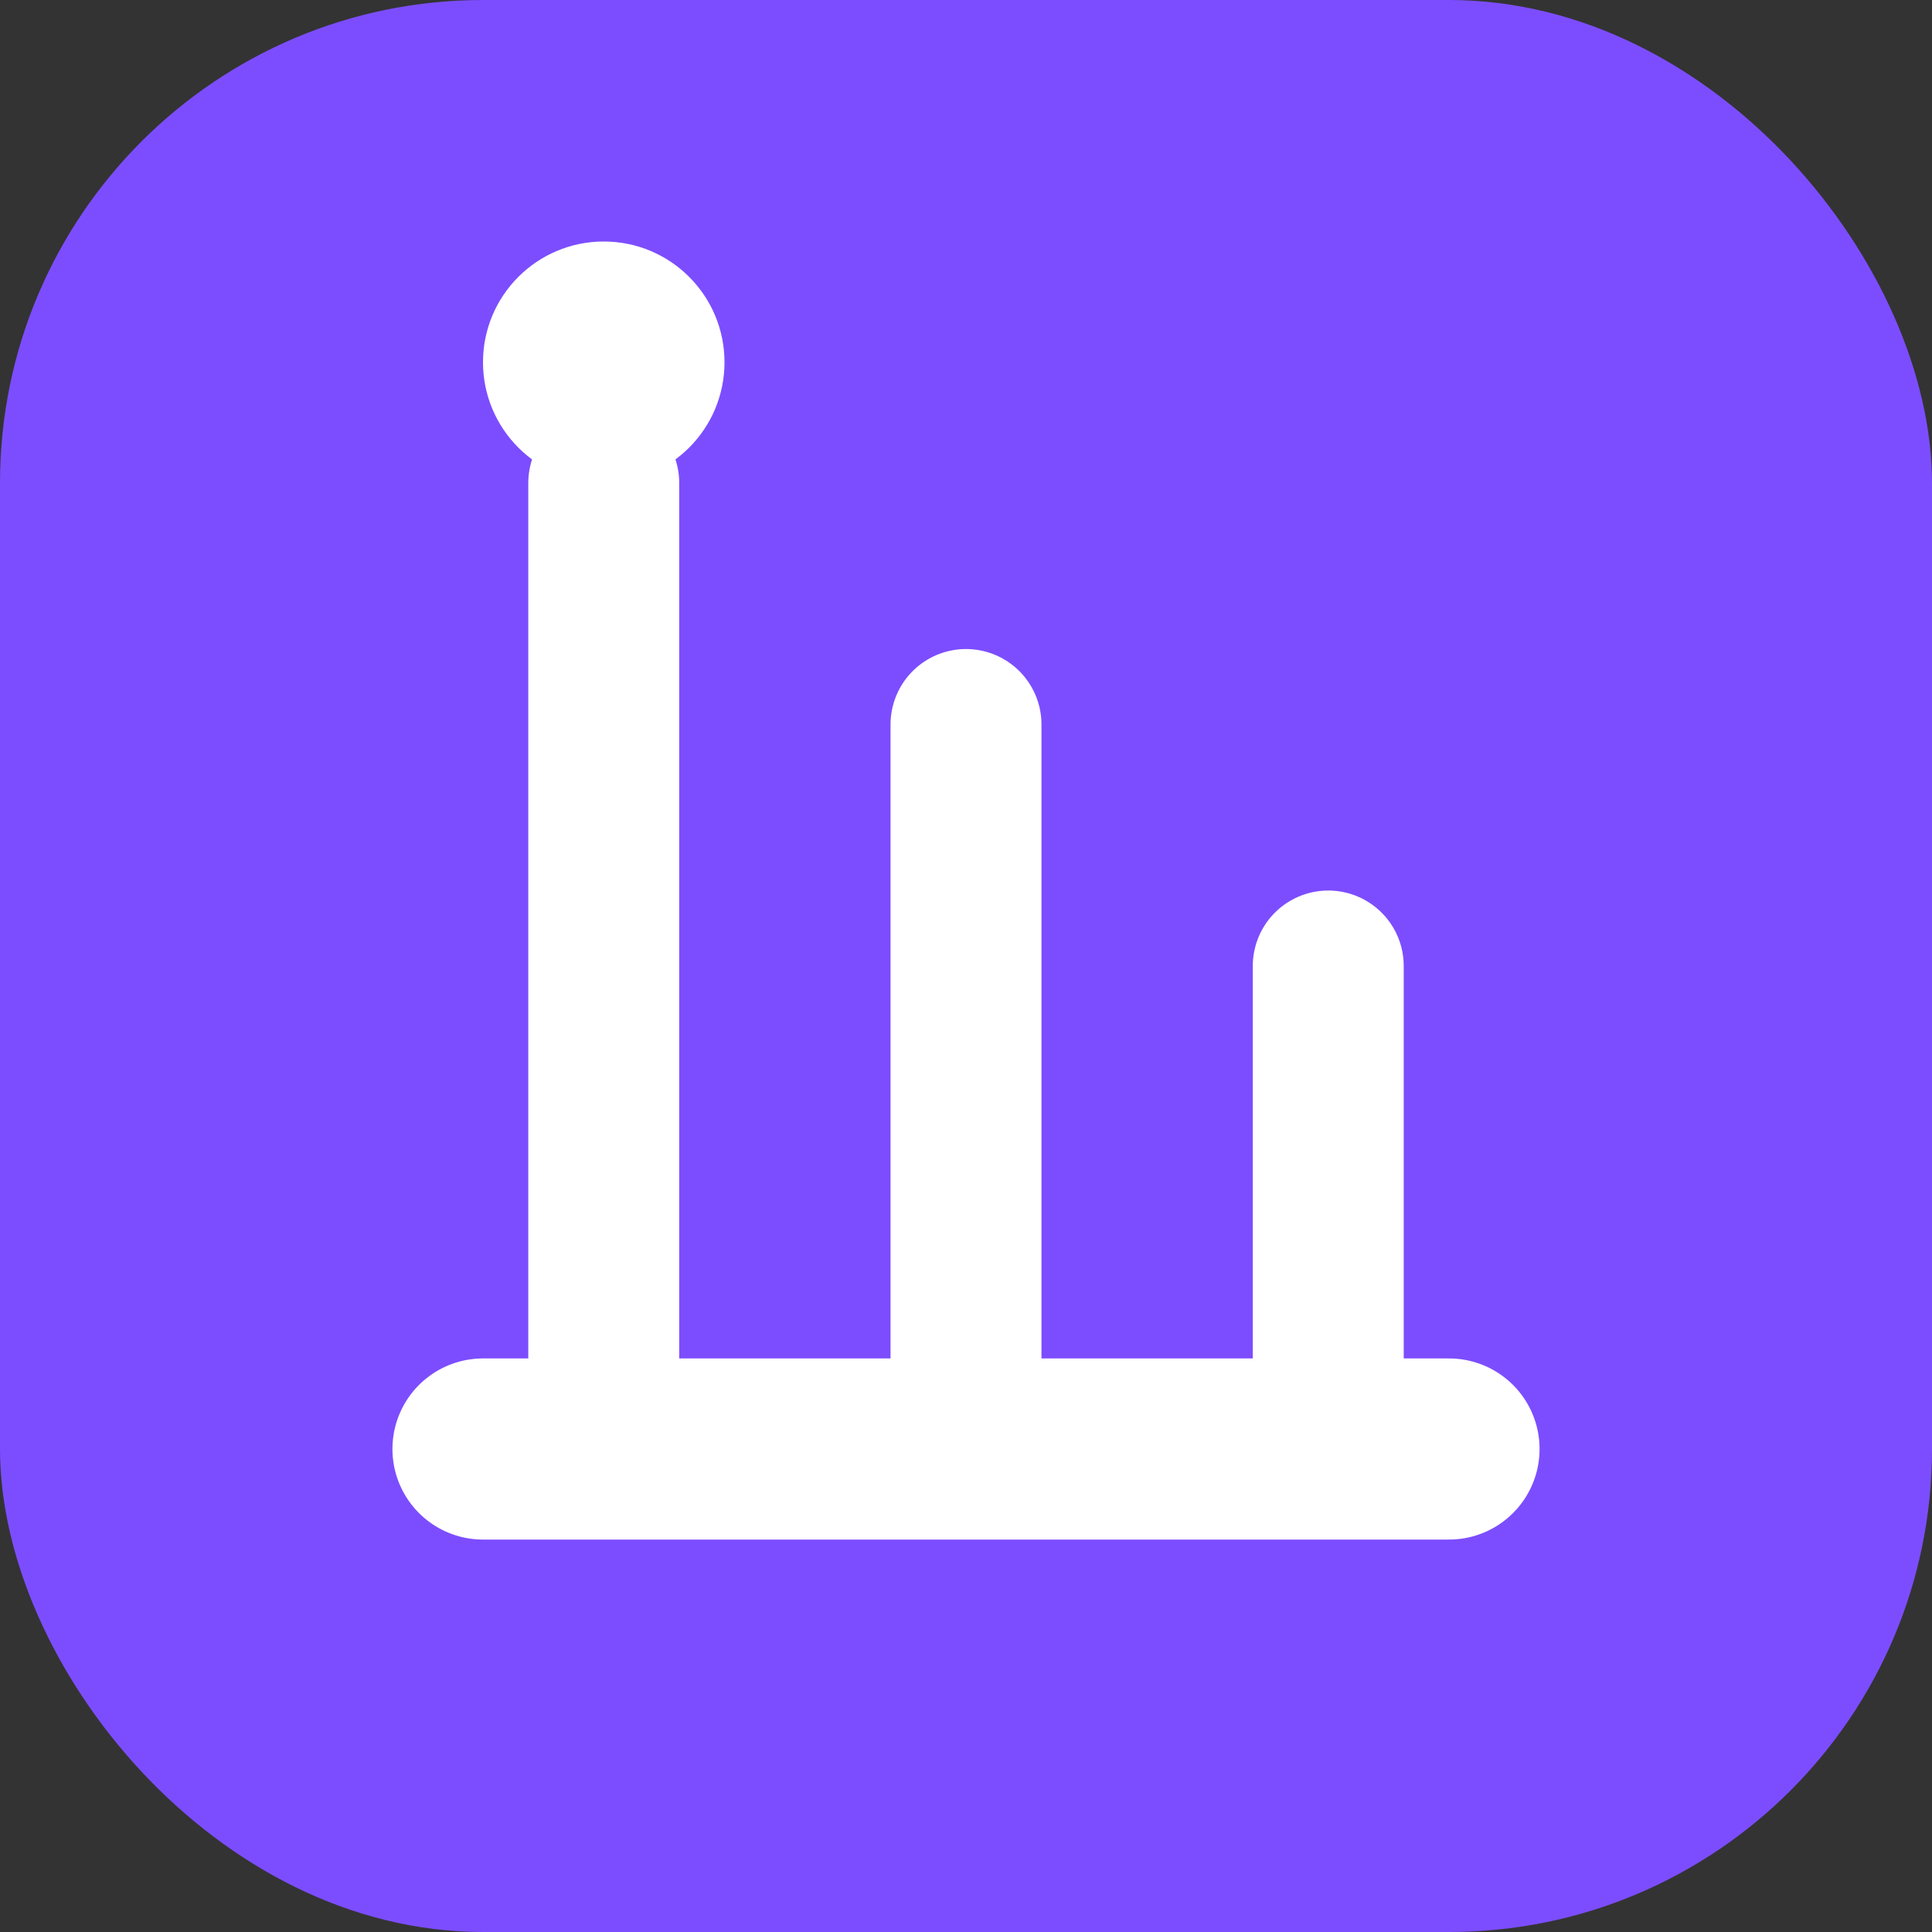 <?xml version="1.0" encoding="UTF-8"?>
<svg width="32" height="32" viewBox="0 0 32 32" fill="none" xmlns="http://www.w3.org/2000/svg">
  <rect x="0" y="0" width="32" height="32" fill="#333333" stroke="none"/>
  <!-- Background -->
  <rect width="32" height="32" rx="8" fill="#7C4DFF"/>
  
  <!-- Abstract tally marks / score counter -->
  <g stroke="white" stroke-width="2.5" stroke-linecap="round">
    <!-- Vertical lines -->
    <line x1="10" y1="8" x2="10" y2="24"/>
    <line x1="16" y1="12" x2="16" y2="24"/>
    <line x1="22" y1="16" x2="22" y2="24"/>
    
    <!-- Connecting line at bottom -->
    <path d="M8 24H24" stroke-width="3"/>
    
    <!-- Dot at top of first line -->
    <circle cx="10" cy="6" r="2" fill="white" stroke="none"/>
  </g>
</svg> 